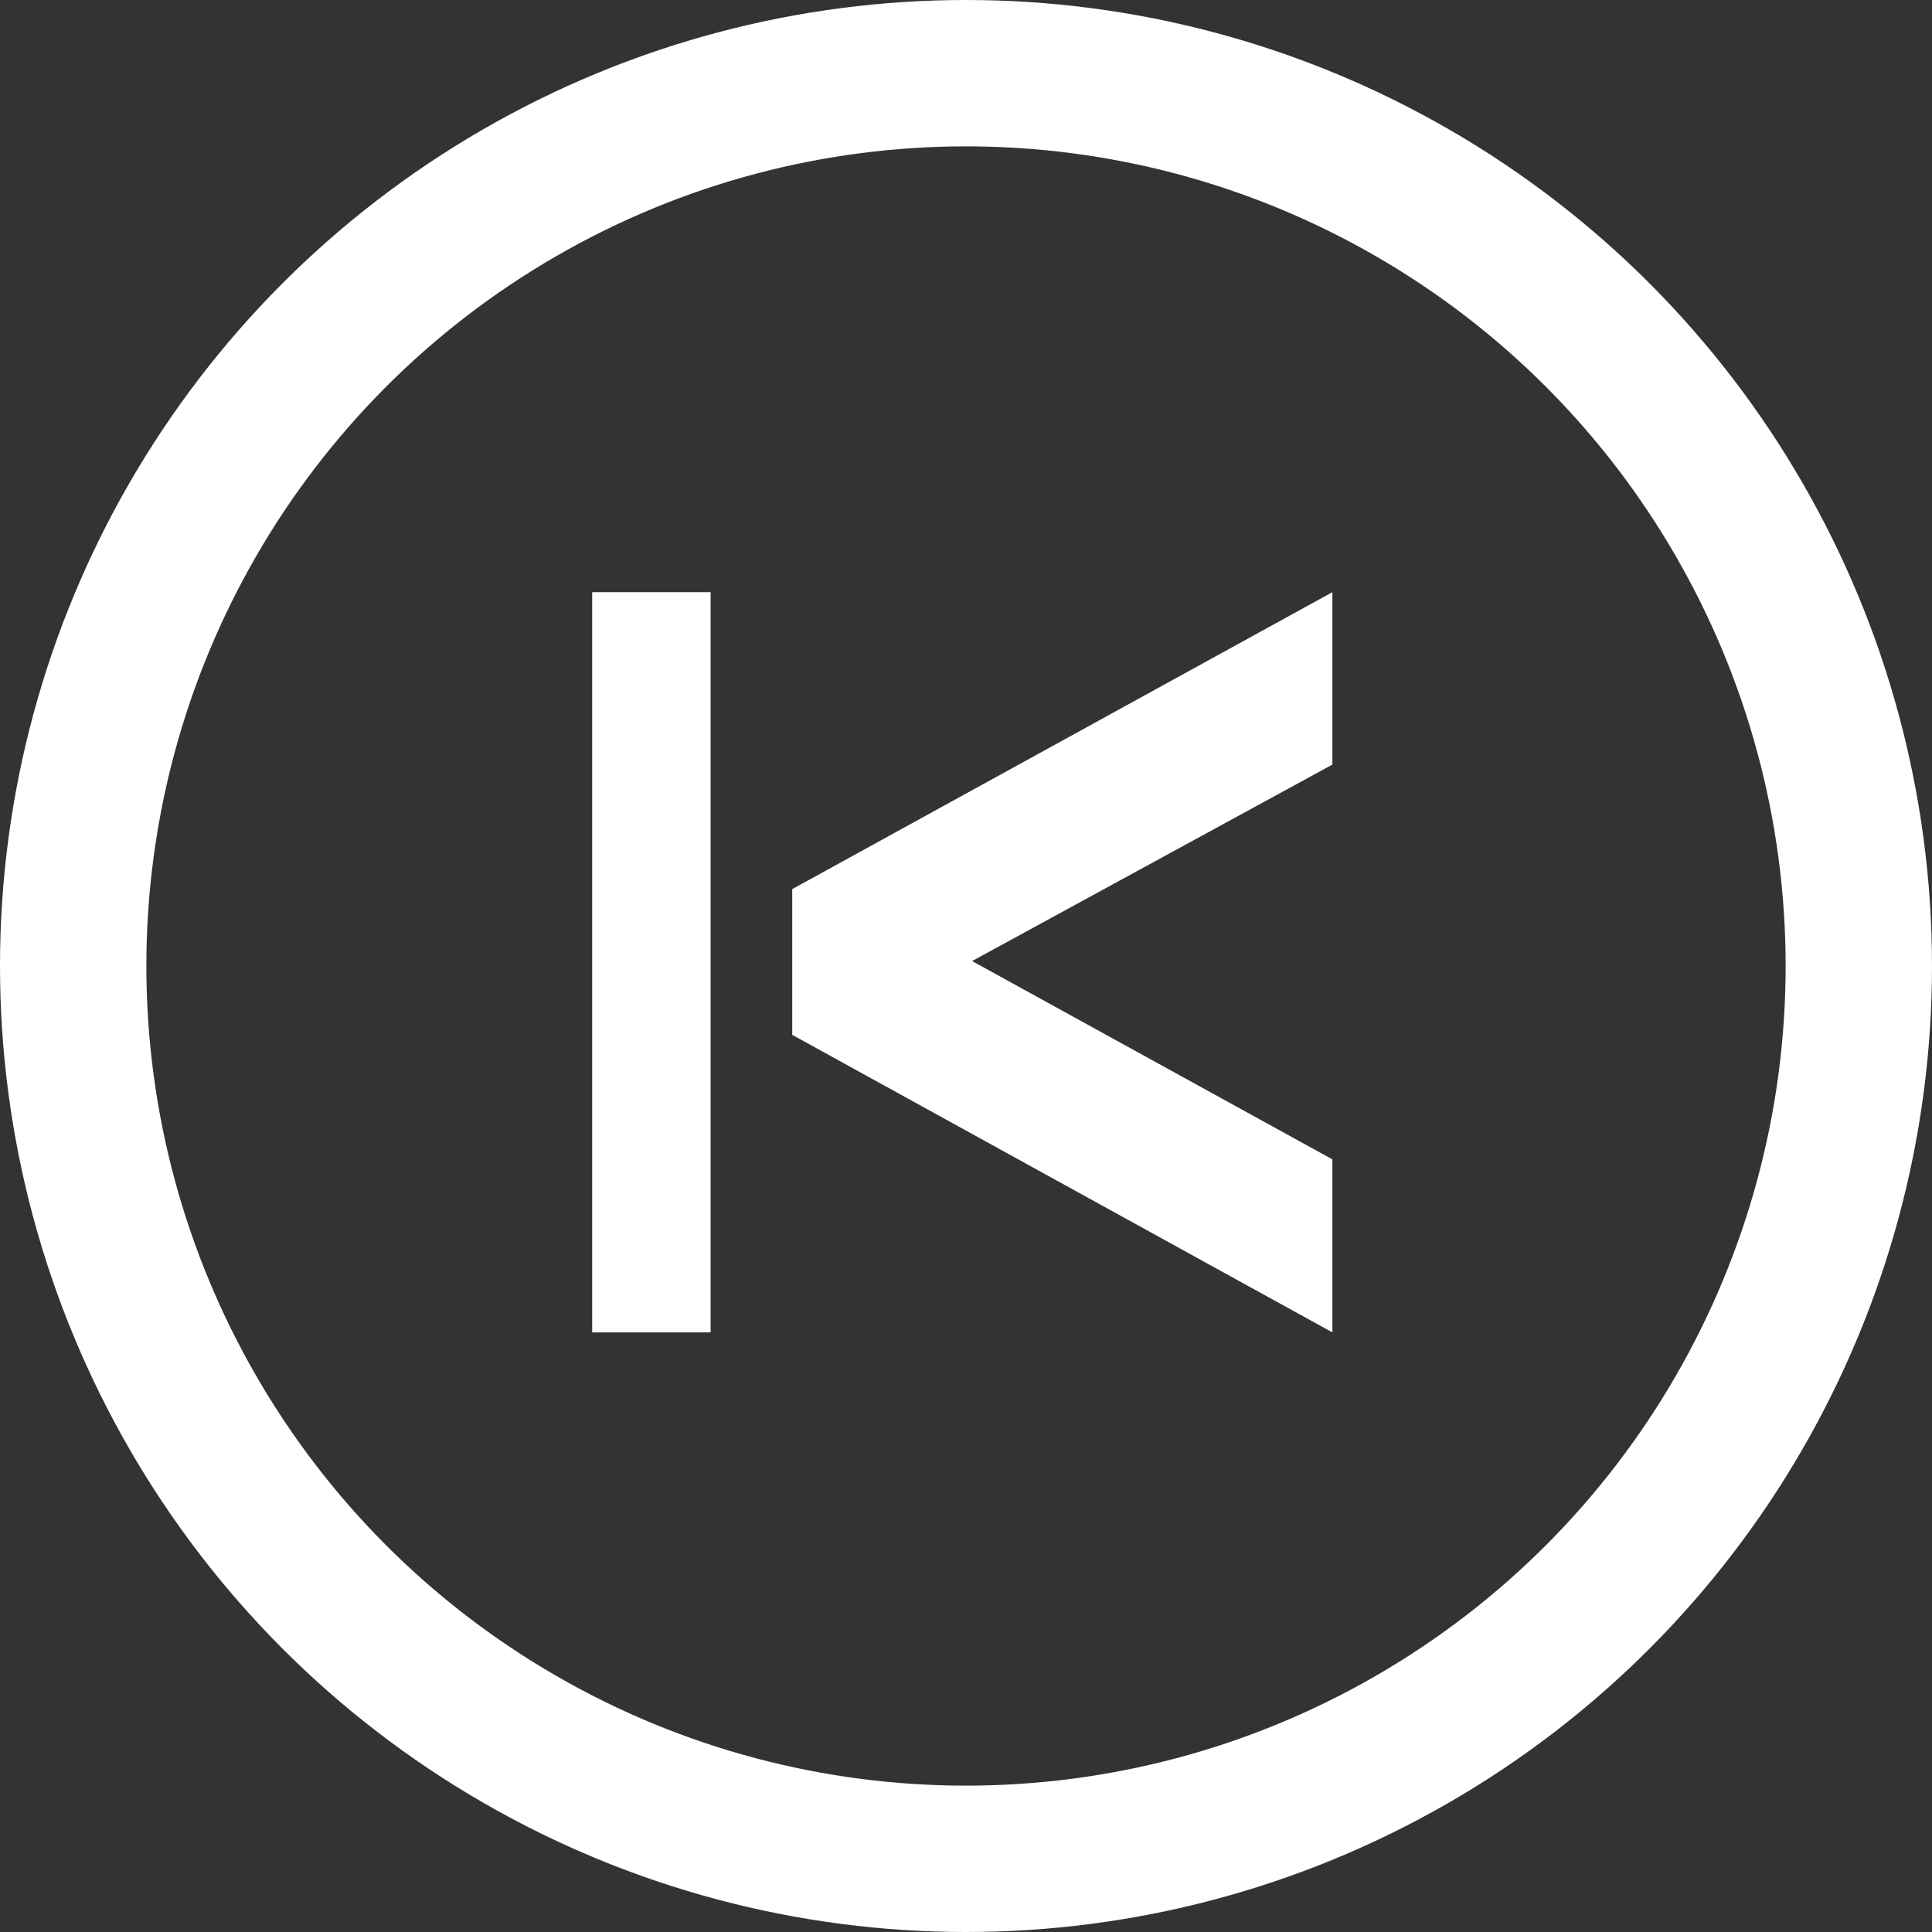 <svg width="66" height="66" viewBox="0 0 66 66" fill="none" xmlns="http://www.w3.org/2000/svg">
  <rect x="0" y="0" width="66" height="66" fill="#333333" stroke="none"/>
  <circle r="30.5" transform="matrix(-1 0 0 1 33 33)" stroke="#fff" stroke-width="5"/>
  <path d="M33.208 32.831l12.309-6.712v-5.89L27.064 30.373v4.979l18.453 10.165v-5.911l-12.309-6.775zm-12.978 12.686h4.046V20.23h-4.046v25.287z" fill="#fff"/>
</svg>
